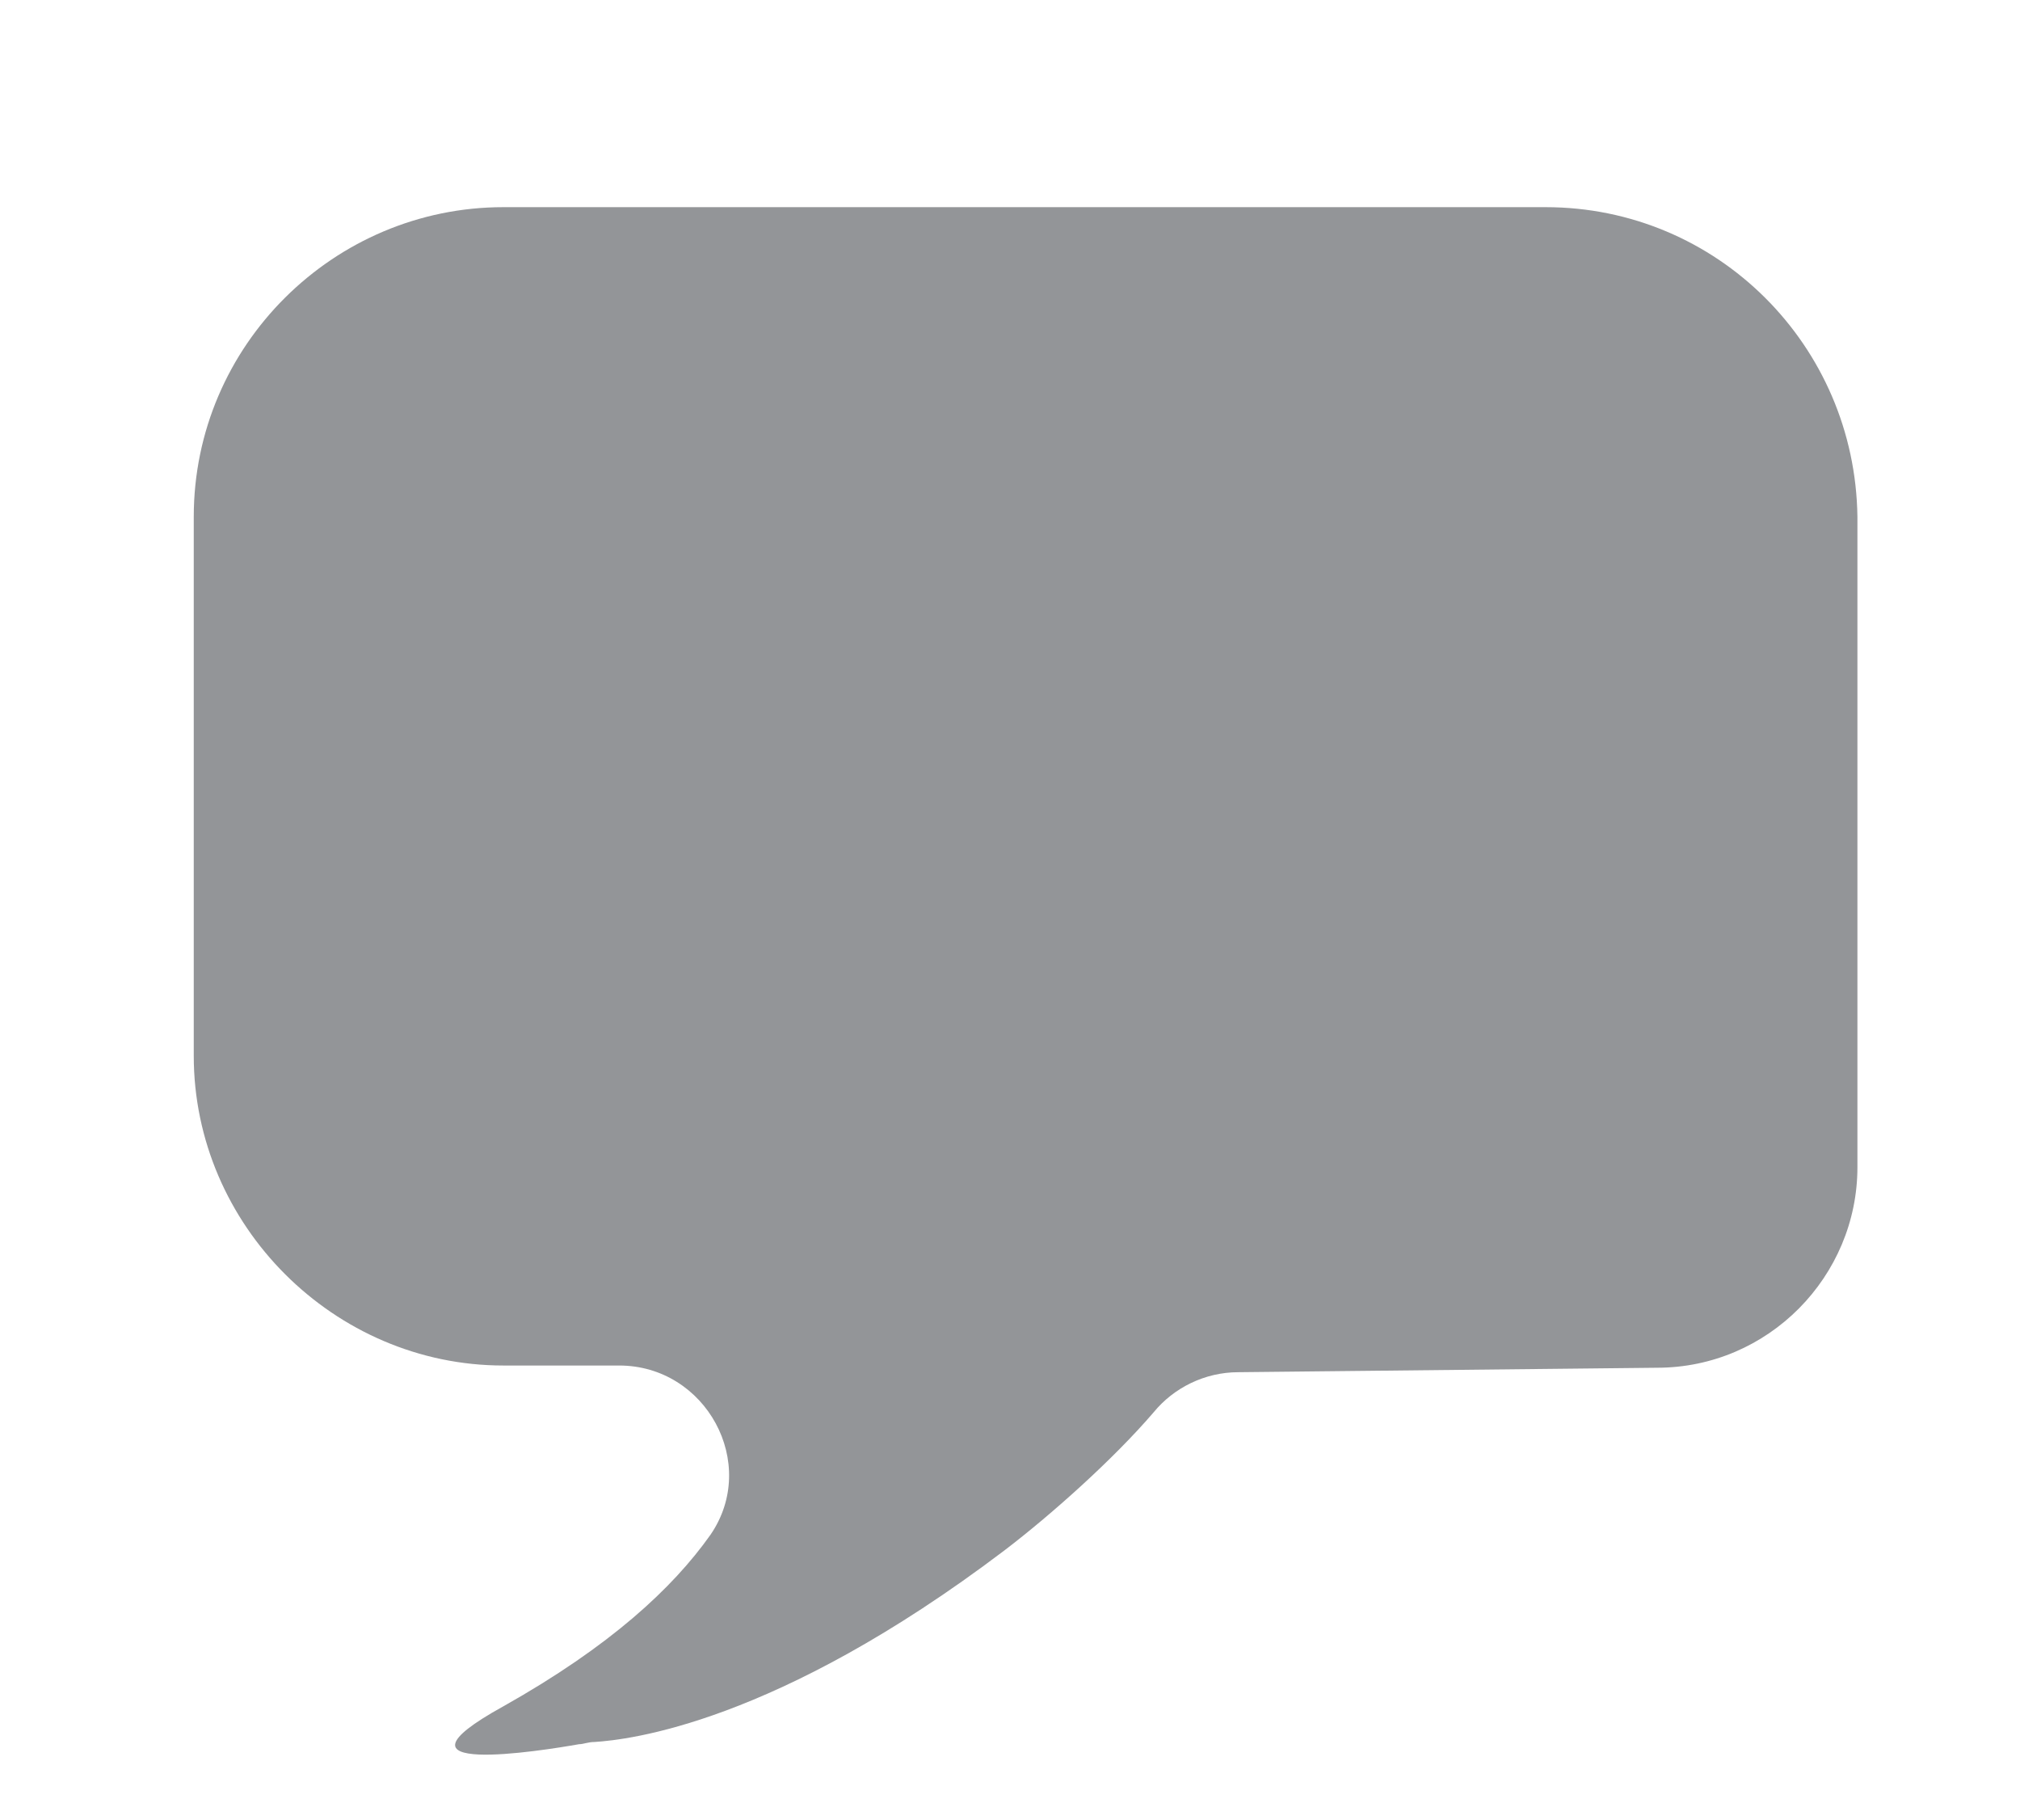 <?xml version="1.0" encoding="utf-8"?>
<!-- Generator: Adobe Illustrator 21.1.0, SVG Export Plug-In . SVG Version: 6.00 Build 0)  -->
<svg version="1.1" id="Layer_1" xmlns="http://www.w3.org/2000/svg" xmlns:xlink="http://www.w3.org/1999/xlink" x="0px" y="0px"
	 viewBox="0 0 90.7 81.7" style="enable-background:new 0 0 90.7 81.7;" xml:space="preserve">
<style type="text/css">
	.st0{fill:#939598;}
</style>
<path class="st0" d="M69.4,9.3H22.6C15,9.3,8.7,15.5,8.7,23.2v24.2c0,7.6,6.3,13.9,13.9,13.9h5.2c3.9,0,6.3,4.4,4.1,7.6
	c-1.7,2.4-4.5,5-9.3,7.7c-5.8,3.2,1.7,2,3.4,1.7c0.2,0,0.4-0.1,0.7-0.1c1.5-0.1,8.1-0.8,18.4-8.6c2.1-1.6,4.9-4.1,6.7-6.2
	c0.9-1.1,2.3-1.8,3.8-1.8l18.8-0.2c5,0,9-4.1,9-9V23.2C83.3,15.5,77.1,9.3,69.4,9.3z"/>
</svg>
